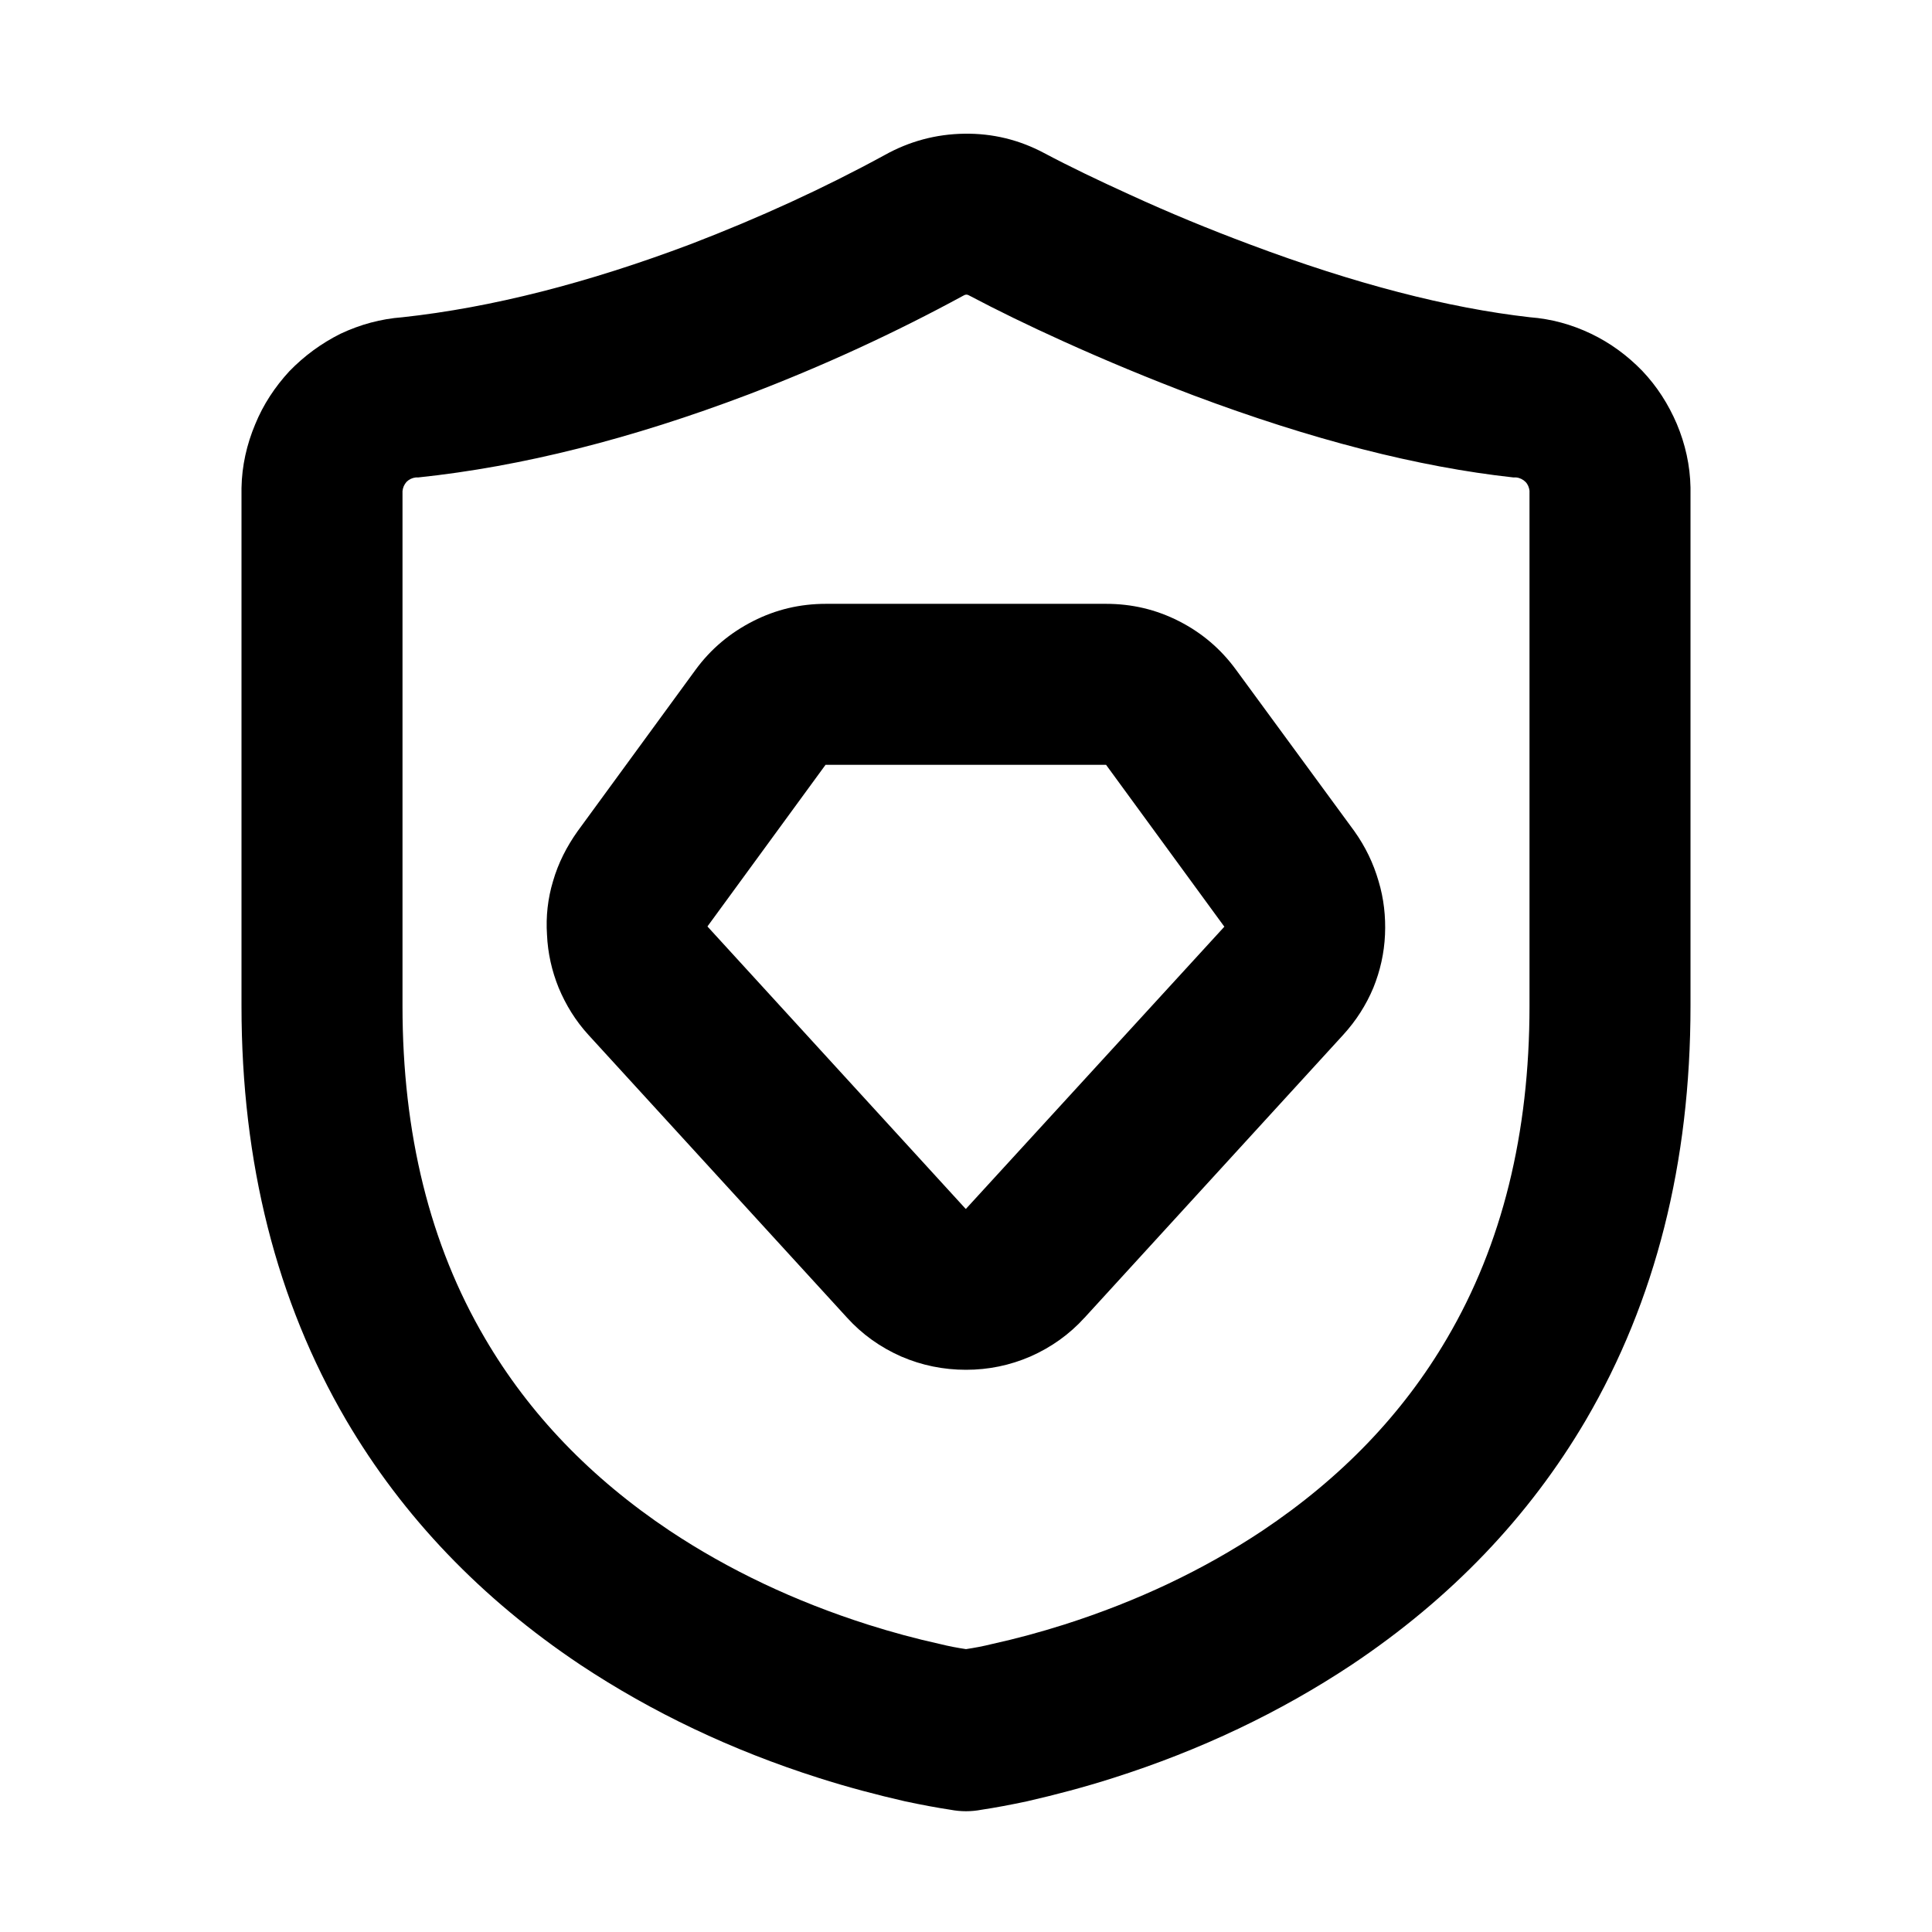 <svg xmlns="http://www.w3.org/2000/svg" xmlns:xlink="http://www.w3.org/1999/xlink" width="48" height="48" viewBox="0 0 48 48" fill="none">
<path d="M25.52 44.752C26.22 44.592 26.94 44.402 27.66 44.172C29.83 43.482 31.8 42.542 33.58 41.362C36.05 39.712 37.99 37.682 39.4 35.282C41.13 32.322 42 28.892 42 24.992L42 12.112C41.99 11.562 41.87 11.032 41.66 10.532C41.45 10.042 41.17 9.602 40.8 9.212C40.43 8.832 40.01 8.522 39.53 8.292C39.05 8.062 38.54 7.922 38.01 7.882C35.98 7.652 33.66 7.052 31.05 6.072C30.06 5.702 29.06 5.292 28.06 4.832C27.29 4.482 26.58 4.142 25.94 3.802C25.32 3.472 24.66 3.312 23.96 3.322C23.25 3.332 22.59 3.512 21.98 3.852C20.46 4.682 18.86 5.412 17.17 6.062C14.6 7.032 12.21 7.642 10 7.882C9.46 7.922 8.95 8.062 8.46 8.292C7.98 8.532 7.56 8.842 7.19 9.222C6.83 9.612 6.54 10.052 6.34 10.542C6.13 11.042 6.01 11.572 6 12.122L6 24.992C6 28.892 6.87 32.322 8.6 35.282C10.01 37.682 11.95 39.712 14.42 41.362C16.2 42.542 18.17 43.482 20.34 44.172C21.06 44.402 21.78 44.592 22.48 44.752C22.9 44.842 23.28 44.912 23.61 44.962C23.87 45.012 24.13 45.012 24.39 44.962C24.72 44.912 25.1 44.842 25.52 44.752ZM13.88 24.542C14.06 24.972 14.3 25.362 14.62 25.712L21.04 32.732C21.42 33.152 21.87 33.472 22.39 33.702C22.9 33.922 23.44 34.032 24 34.032C24.56 34.032 25.09 33.922 25.6 33.702C26.12 33.472 26.57 33.152 26.95 32.732C26.96 32.732 26.96 32.722 26.96 32.722L33.37 25.712C33.69 25.362 33.94 24.972 34.12 24.542C34.29 24.122 34.39 23.682 34.41 23.222C34.43 22.772 34.38 22.322 34.25 21.892C34.12 21.442 33.92 21.032 33.65 20.652L30.71 16.642C30.33 16.122 29.86 15.722 29.29 15.432C28.72 15.142 28.12 15.002 27.48 15.002L20.52 15.002C19.88 15.002 19.28 15.142 18.71 15.432C18.14 15.722 17.66 16.122 17.28 16.642L14.35 20.652C14.08 21.032 13.87 21.442 13.74 21.892C13.61 22.322 13.56 22.772 13.59 23.222C13.61 23.682 13.71 24.122 13.88 24.542ZM23.34 40.842C23.58 40.902 23.8 40.942 24 40.972C24.2 40.942 24.42 40.902 24.66 40.842C25.25 40.712 25.84 40.552 26.44 40.362C28.26 39.782 29.9 39.002 31.36 38.032C33.32 36.722 34.85 35.132 35.95 33.252C37.32 30.922 38 28.162 38 24.992L38 12.192C37.99 12.112 37.96 12.032 37.9 11.972C37.84 11.912 37.76 11.872 37.67 11.862L37.6 11.862C35.23 11.602 32.58 10.922 29.65 9.822C28.57 9.412 27.48 8.962 26.4 8.472C25.56 8.092 24.78 7.712 24.08 7.342C24.03 7.312 23.99 7.312 23.94 7.342C22.23 8.272 20.45 9.092 18.59 9.802C15.69 10.902 12.96 11.592 10.39 11.862L10.33 11.862C10.24 11.872 10.16 11.912 10.1 11.972C10.04 12.042 10.01 12.112 10 12.202L10 24.992C10 28.162 10.68 30.922 12.05 33.252C13.15 35.132 14.68 36.722 16.64 38.032C18.1 39.002 19.74 39.782 21.56 40.362C22.16 40.552 22.75 40.712 23.34 40.842ZM17.58 23.012L17.58 23.022L23.99 30.032L24 30.032L30.42 23.022L30.41 23.012L27.48 19.002L20.51 19.002L17.58 23.012Z" fill-rule="evenodd"  fill="#000000" >
</path>
</svg>
